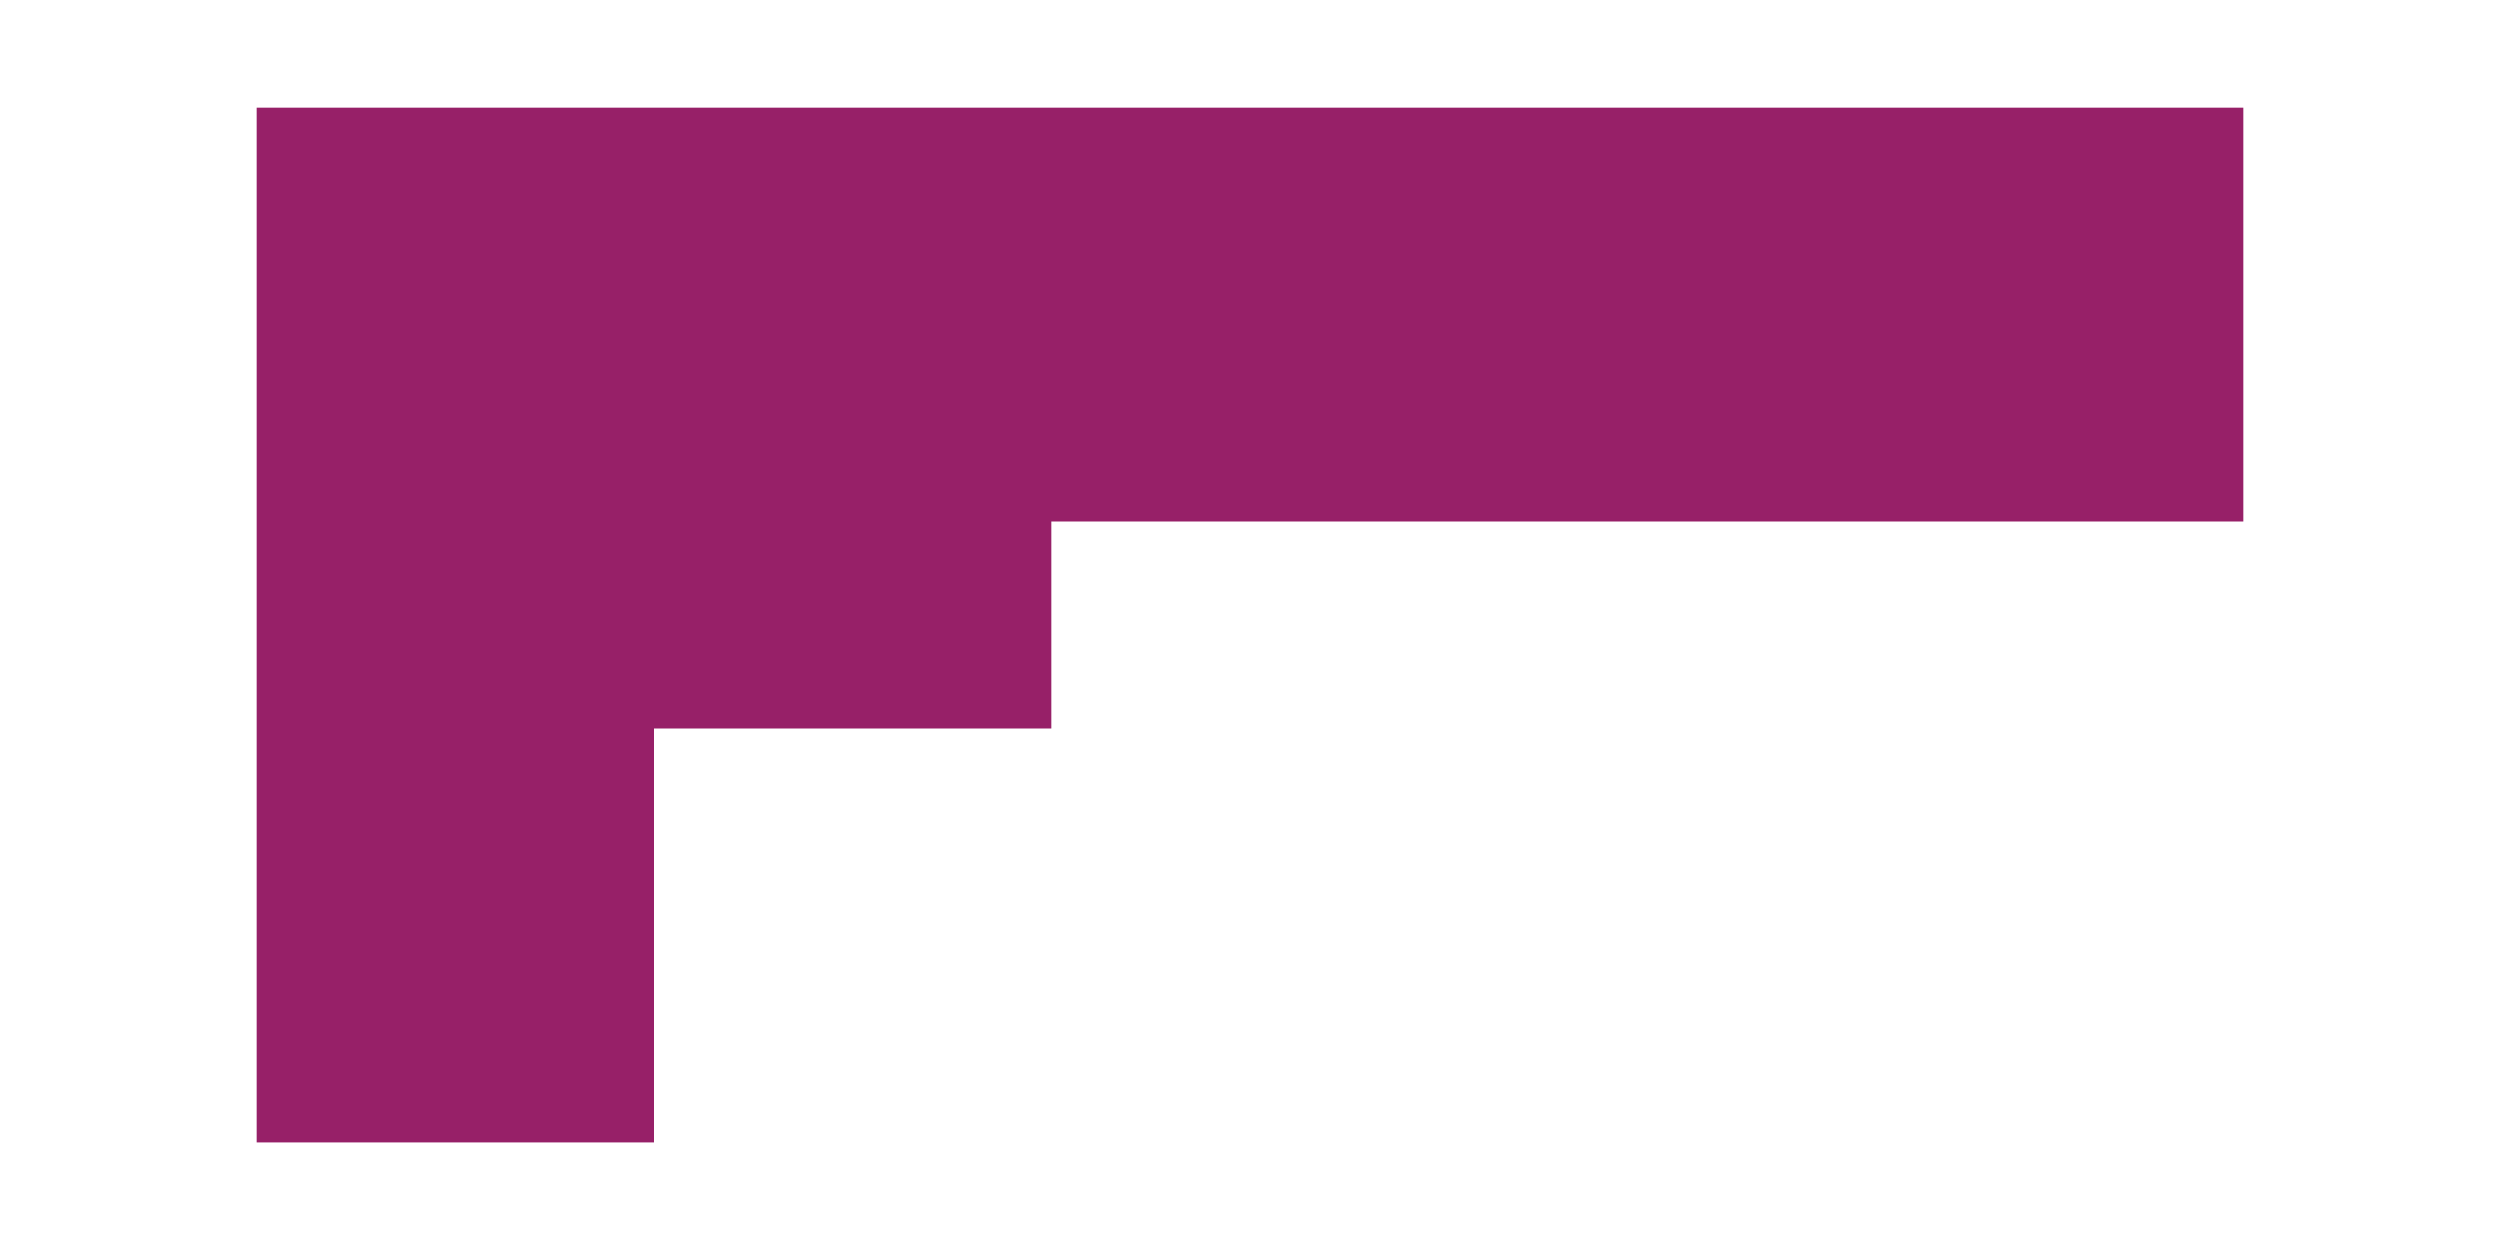 <?xml version="1.0" encoding="utf-8"?>
<!-- Generator: Adobe Illustrator 16.0.0, SVG Export Plug-In . SVG Version: 6.00 Build 0)  -->
<!DOCTYPE svg PUBLIC "-//W3C//DTD SVG 1.1//EN" "http://www.w3.org/Graphics/SVG/1.1/DTD/svg11.dtd">
<svg version="1.1" id="Layer_1" xmlns="http://www.w3.org/2000/svg" xmlns:xlink="http://www.w3.org/1999/xlink" x="0px" y="0px"
	 width="30px" height="15px" viewBox="0 0 30 15" enable-background="new 0 0 30 15" xml:space="preserve">
<polygon fill="#972068" points="22.152,1.292 17.385,1.292 12.616,1.292 7.848,1.292 3.08,1.292 3.08,3.774 3.08,6.258 3.08,8.742 
	3.08,11.227 3.08,13.709 7.848,13.709 7.848,11.227 7.848,8.742 12.616,8.742 12.616,6.258 17.385,6.258 22.152,6.258 26.92,6.258 
	26.92,3.774 26.92,1.292 "/>
<g id="Layer_2">
</g>
<g id="Layer_3">
</g>
</svg>

